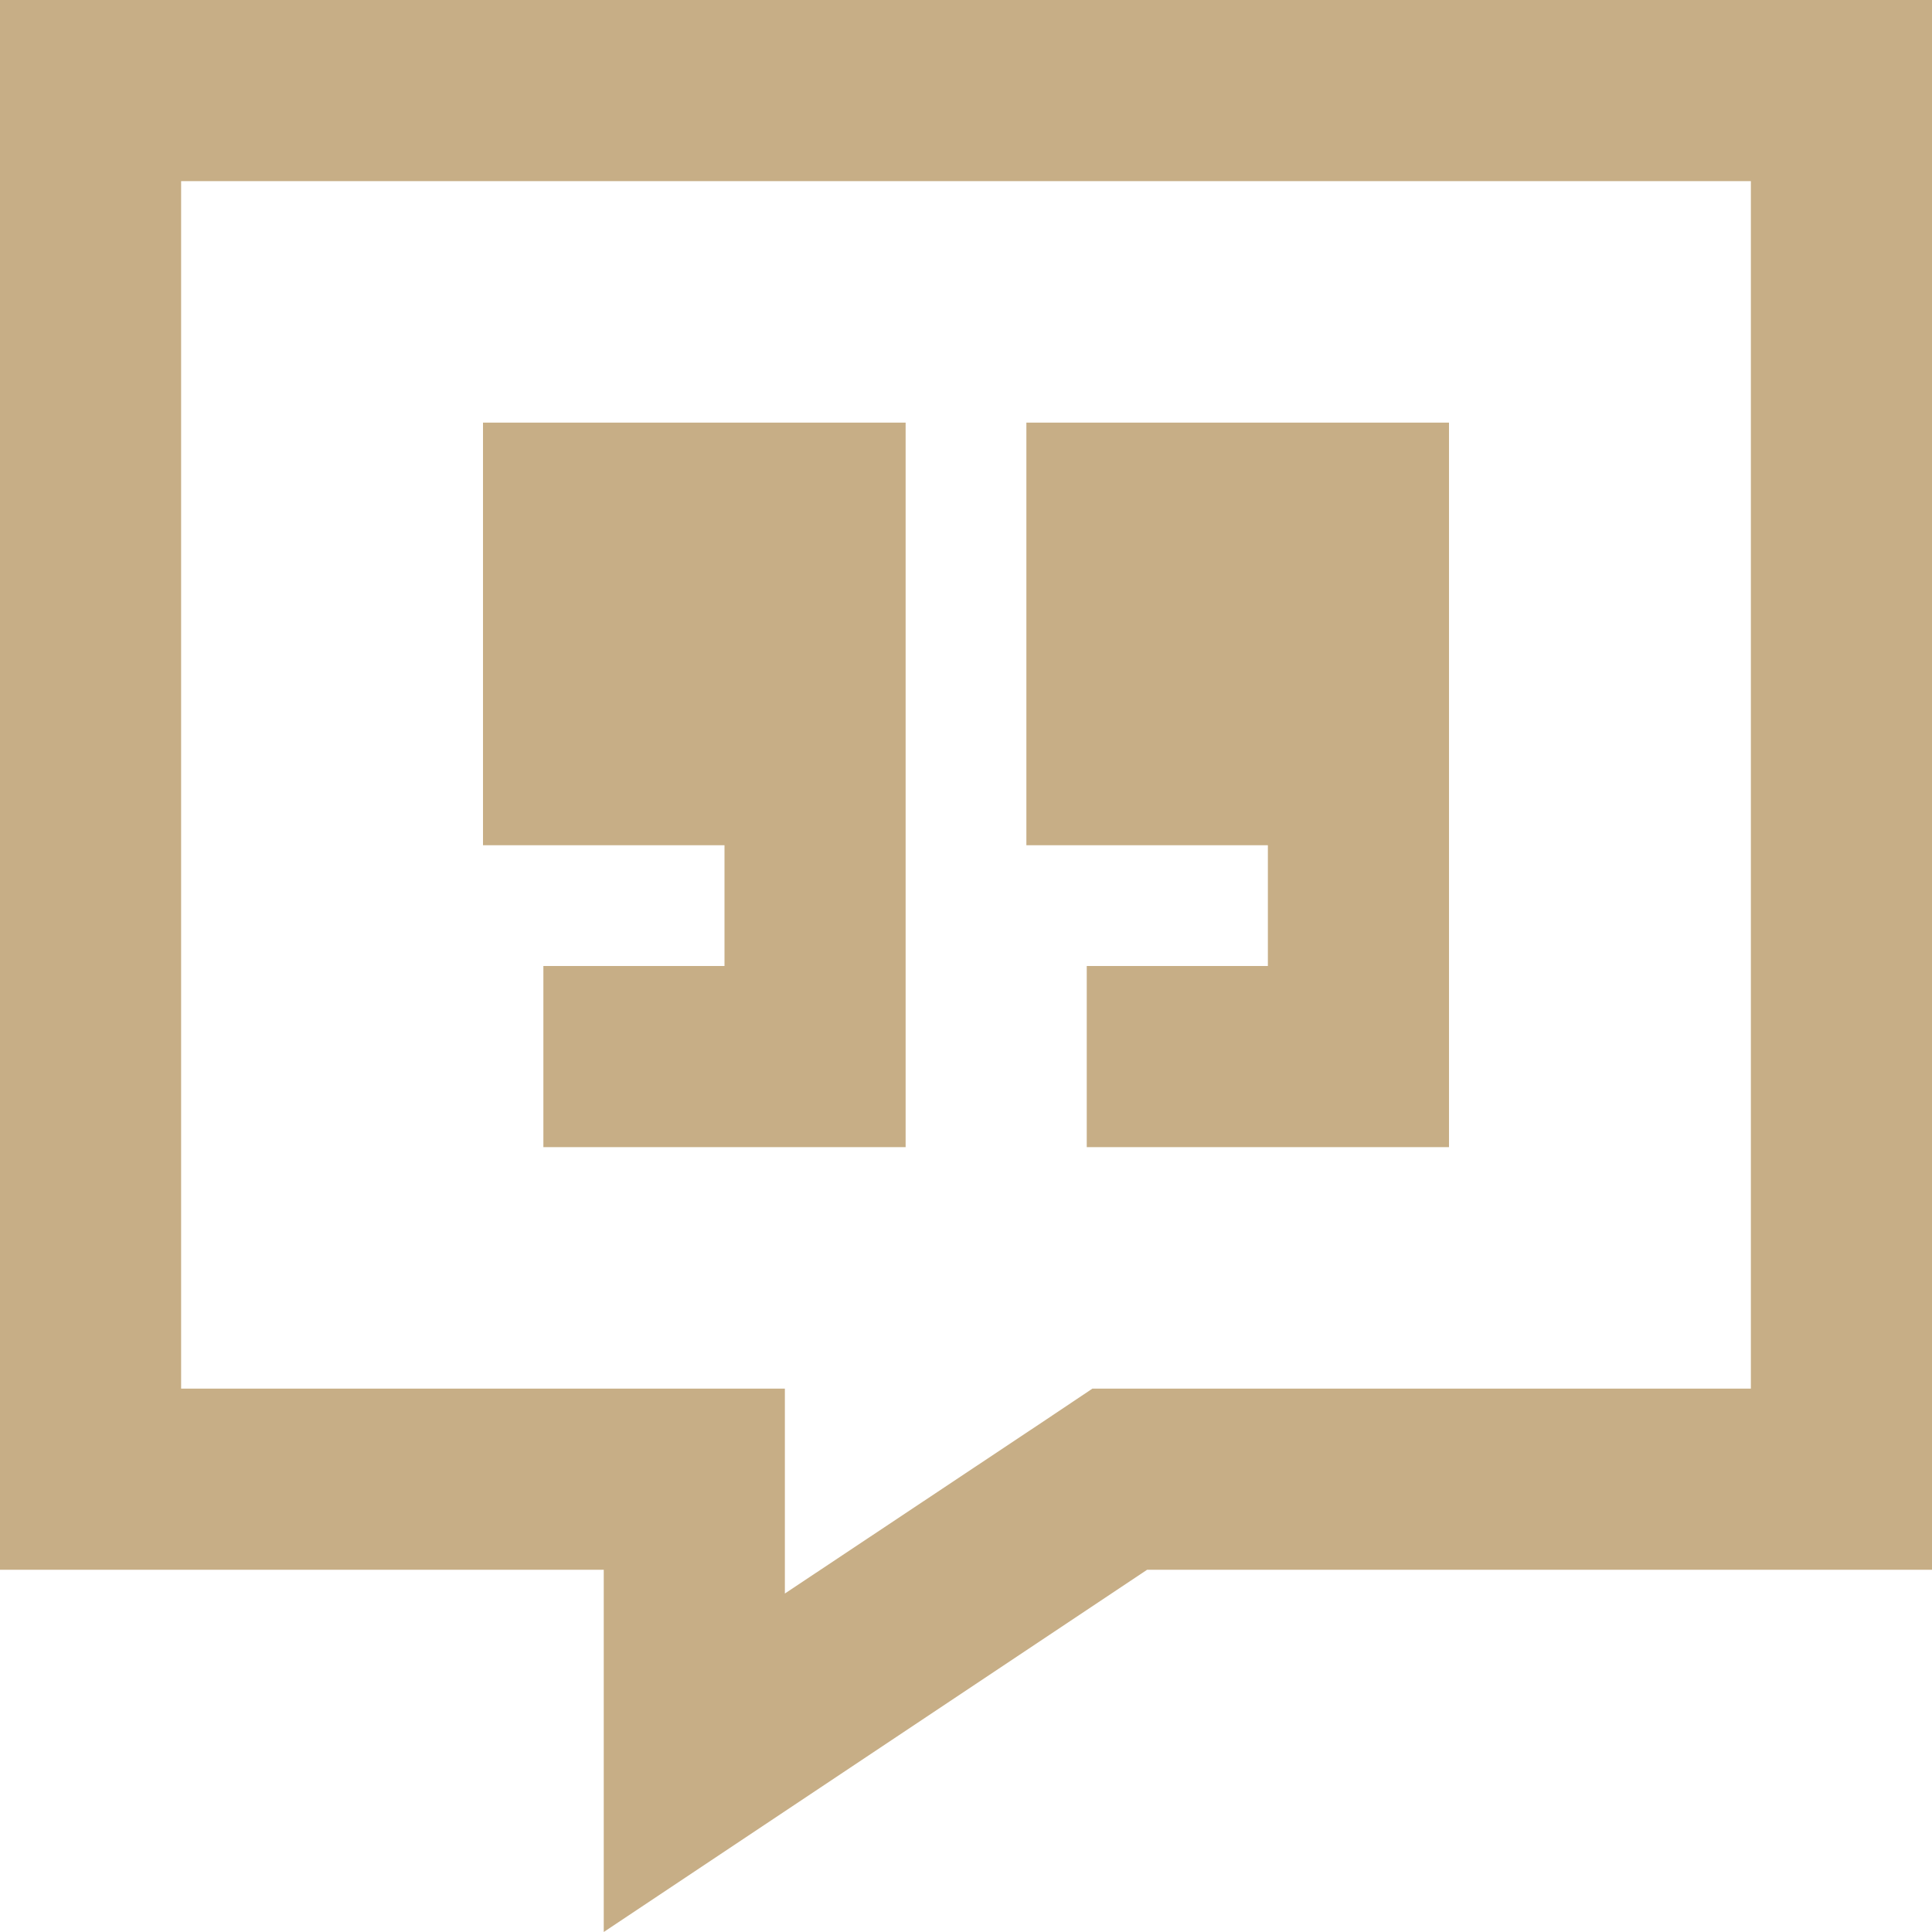 <svg xmlns="http://www.w3.org/2000/svg" width="512" height="512" viewBox="0 0 512 512">
  <path fill="#c7ae86" id="message-quote" d="M160,512l48-32,96-64H512V0H0V416H160v96ZM277.4,376.1,208,422.3V368H48V48H464V368H289.5ZM240,112H128V224h64v32H144v48h96V112Zm144,0H272V224h64v32H288v48h96V112Z"/>
</svg>
